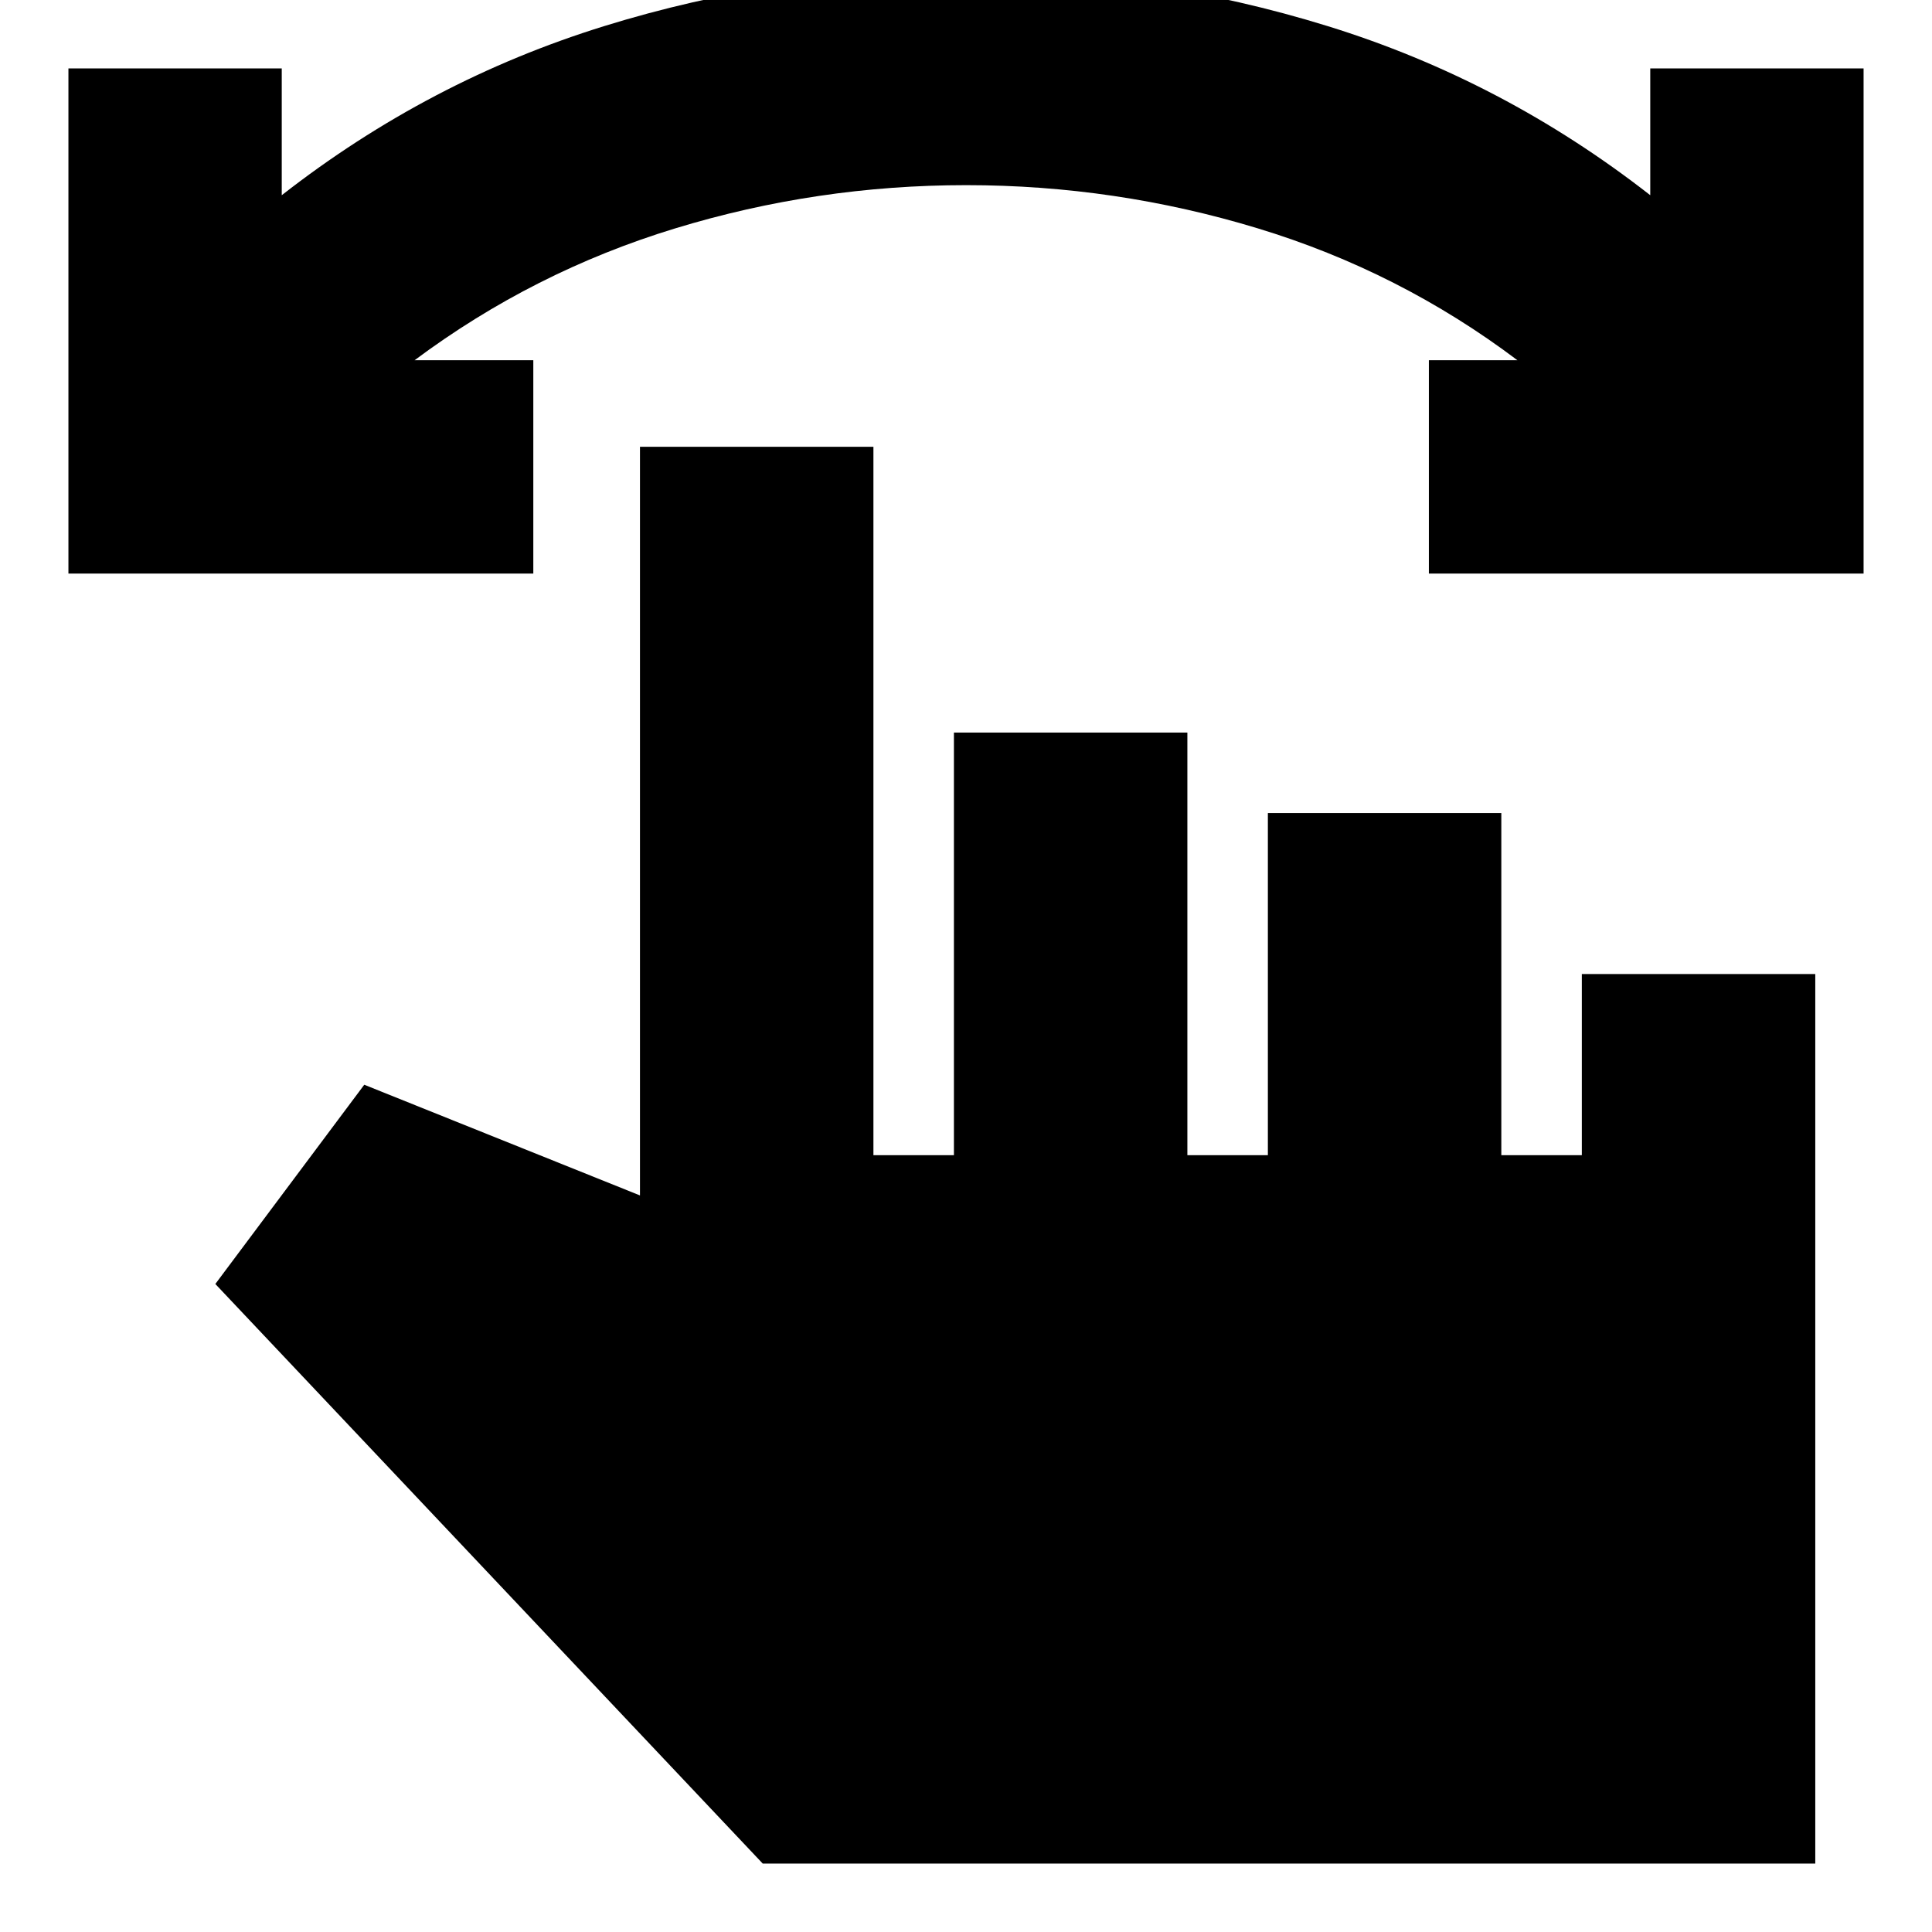 <svg xmlns="http://www.w3.org/2000/svg" height="24" viewBox="0 -960 960 960" width="24"><path d="M926-675H710v-106h44q-58.53-44.13-129.14-65.57Q554.25-868 480.07-868q-74.18 0-144.62 21.5Q265-825 206-781h59v106H34v-251h106v63q73-57 160.12-84 87.13-27 179.8-27 92.68 0 179.88 27Q747-920 820-863v-63h106v251ZM379-34 107-322l74-99 137 55v-372h116v352h40v-210h116v210h40v-170h116v170h40v-90h116v442H379Z"/></svg>